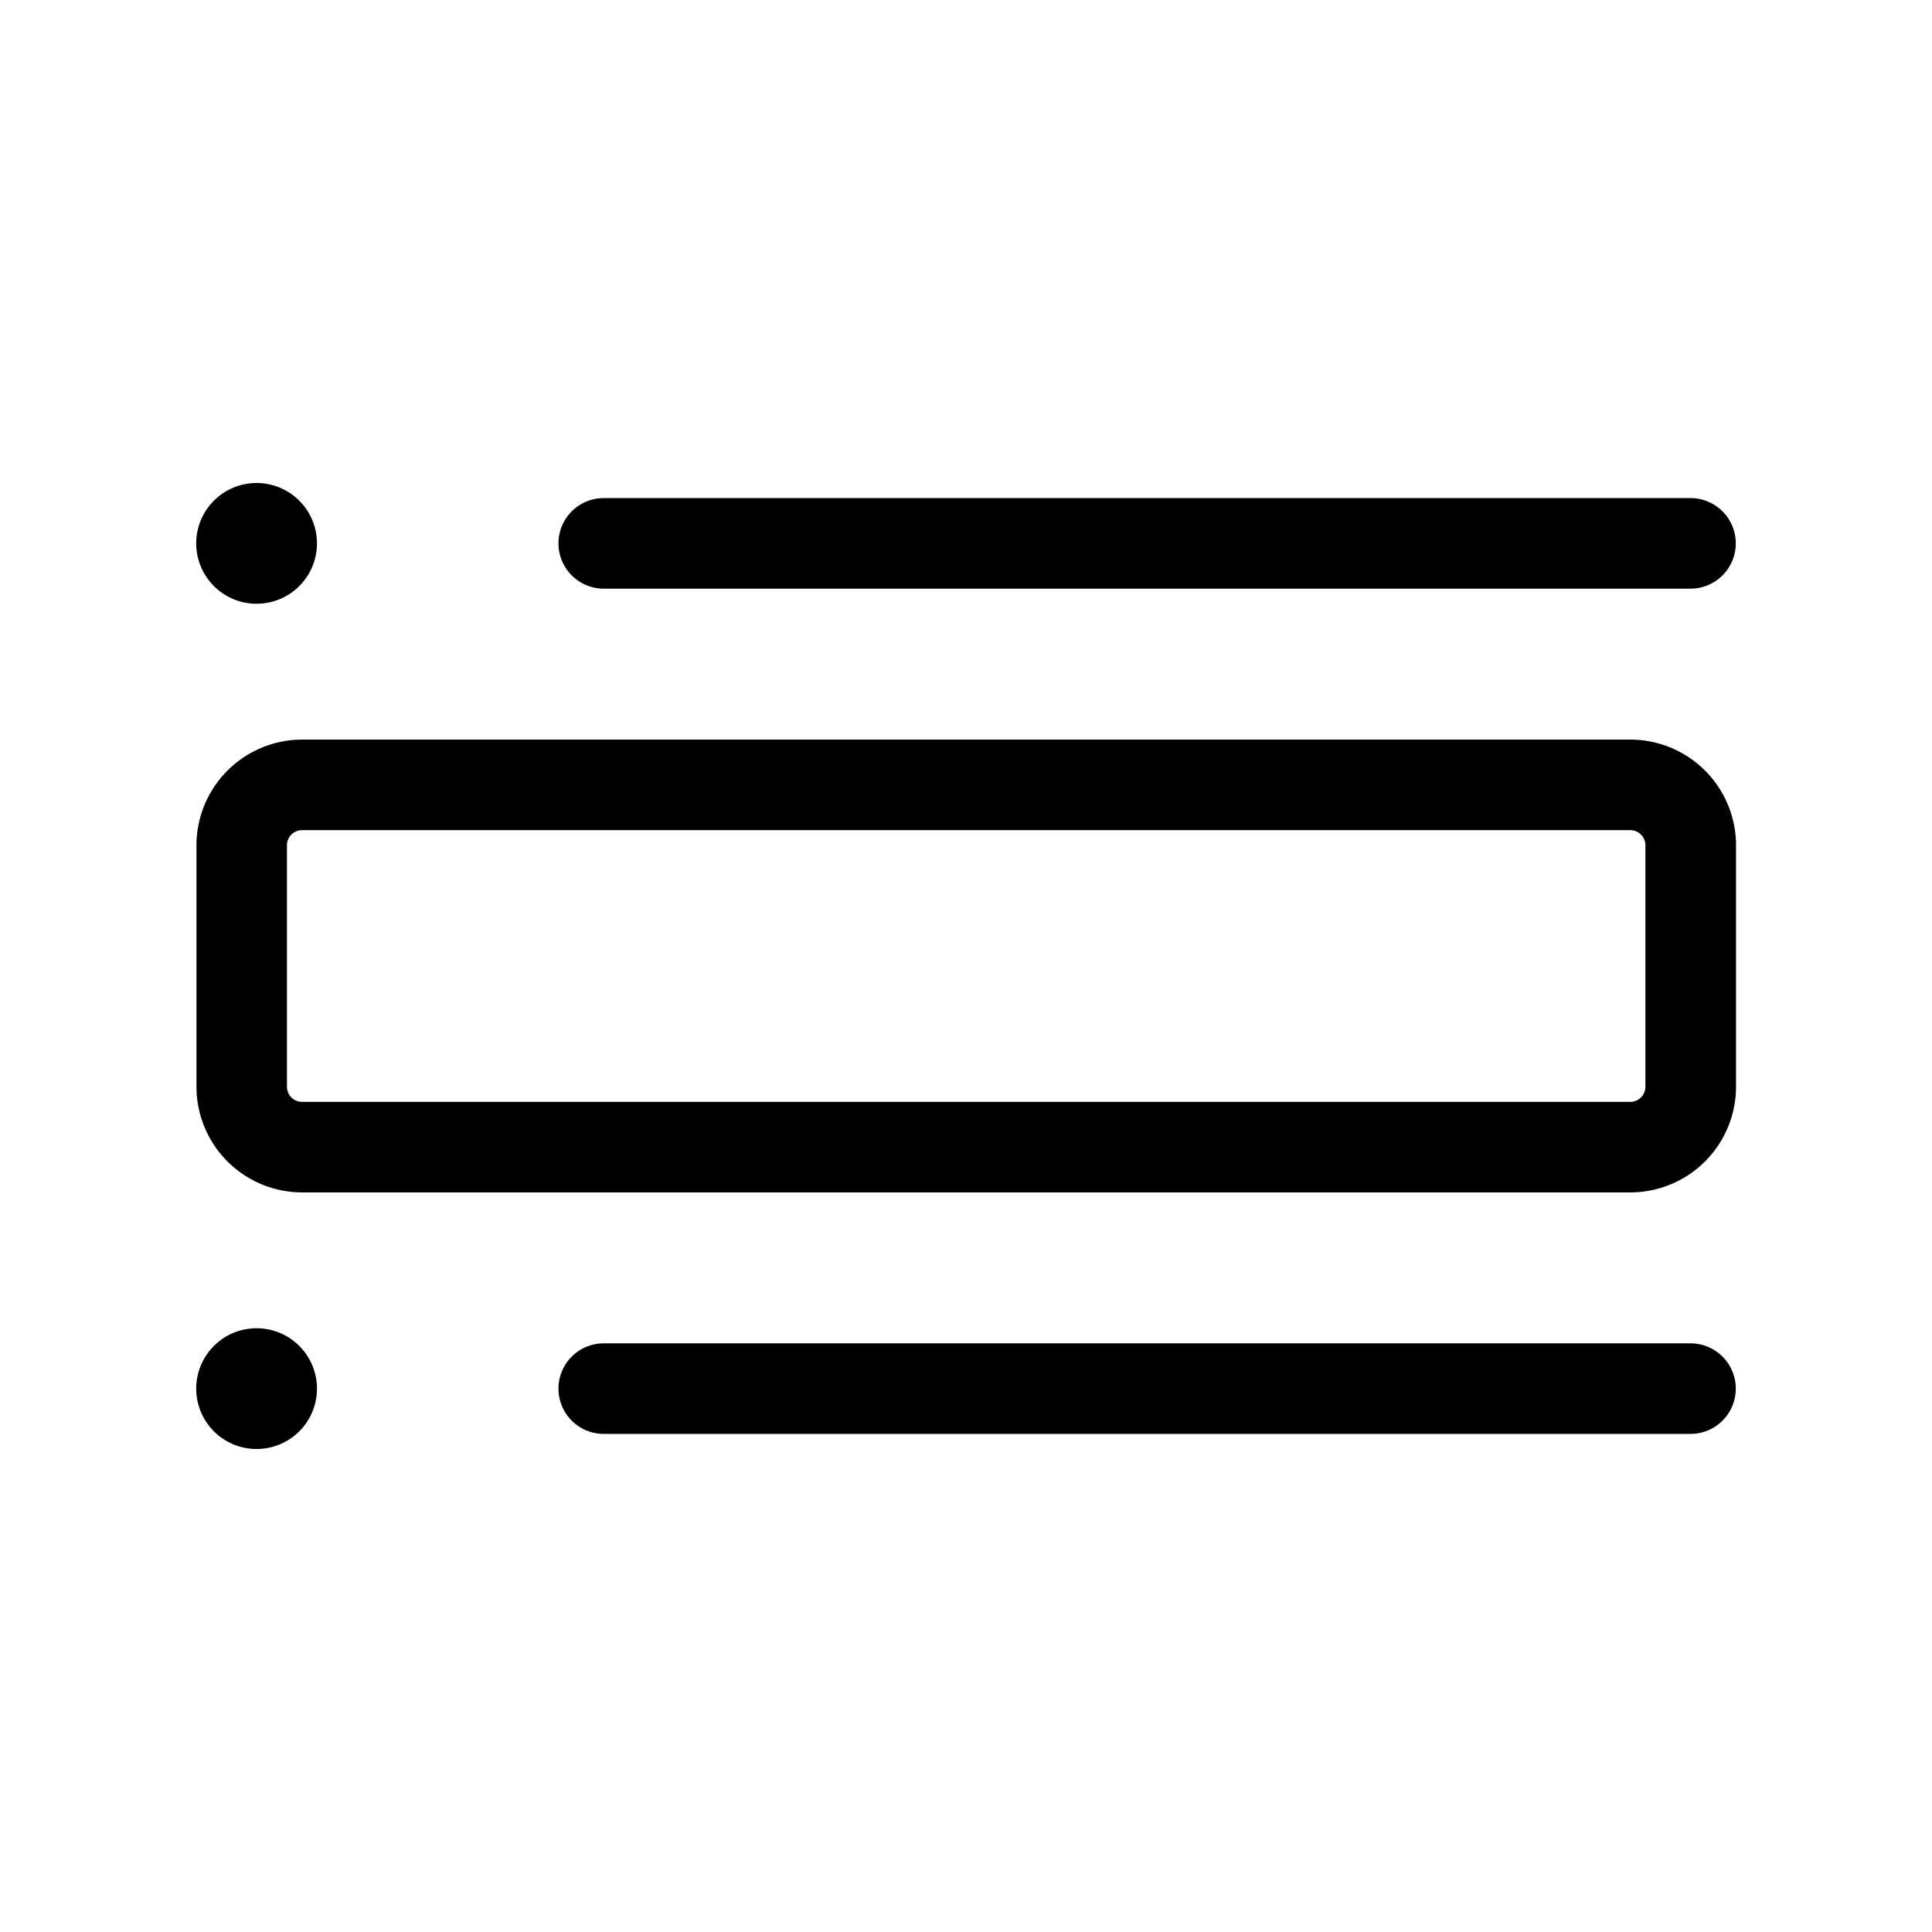 <svg width="32" height="32" viewBox="0 0 32 32" xmlns="http://www.w3.org/2000/svg"><path d="M10 9.75h18a.75.75 0 0 0 0-1.5H10a.75.75 0 0 0 0 1.5ZM28 22.25H10a.75.75 0 0 0 0 1.5h18a.75.75 0 0 0 0-1.5ZM4.25 24a1 1 0 1 0 0-2 1 1 0 0 0 0 2ZM4.25 10a1 1 0 1 0 0-2 1 1 0 0 0 0 2ZM27.003 12.25h-22A1.753 1.753 0 0 0 3.254 14v4a1.752 1.752 0 0 0 1.75 1.75h22a1.752 1.752 0 0 0 1.75-1.75v-4a1.752 1.752 0 0 0-1.75-1.75Zm.25 5.75a.25.25 0 0 1-.25.25h-22a.25.25 0 0 1-.25-.25v-4a.25.25 0 0 1 .25-.25h22a.25.25 0 0 1 .25.25v4Z"/></svg>